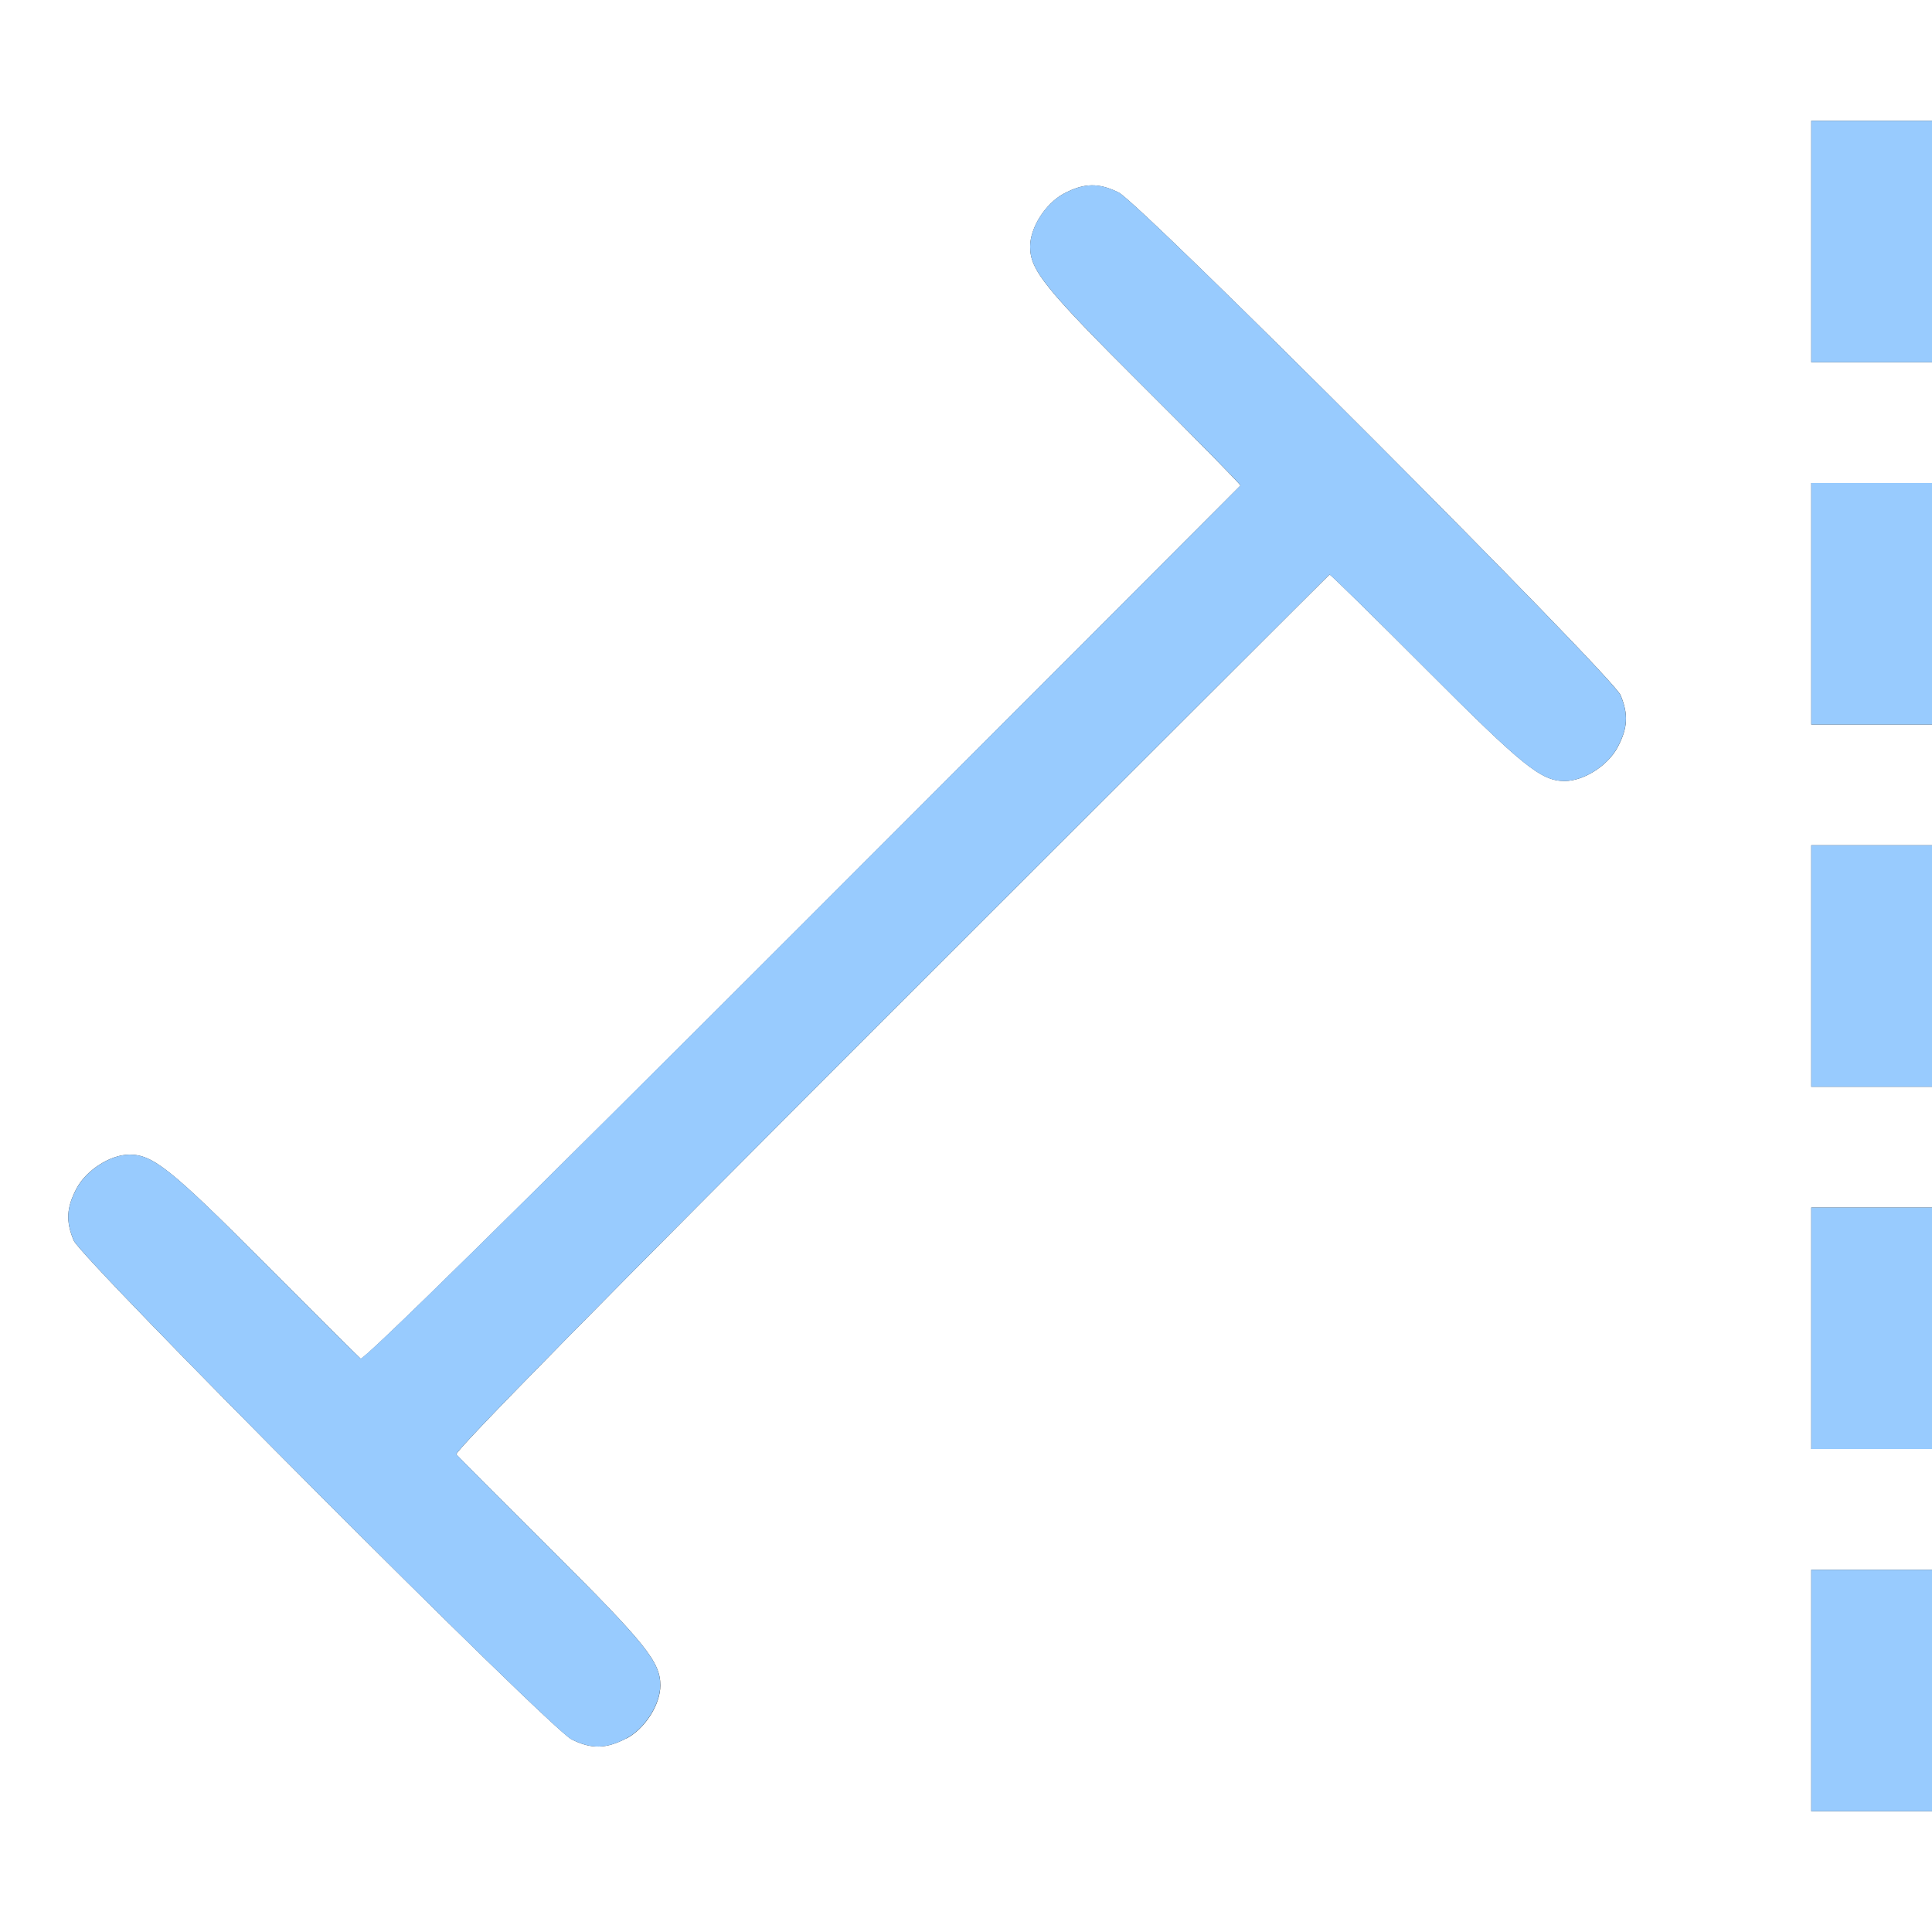 <?xml version="1.0" encoding="UTF-8" standalone="no"?>
<!-- Created with Inkscape (http://www.inkscape.org/) -->

<svg
   xmlns:dc="http://purl.org/dc/elements/1.1/"
   xmlns:cc="http://creativecommons.org/ns#"
   xmlns:rdf="http://www.w3.org/1999/02/22-rdf-syntax-ns#"
   xmlns:svg="http://www.w3.org/2000/svg"
   xmlns="http://www.w3.org/2000/svg"
   xmlns:sodipodi="http://sodipodi.sourceforge.net/DTD/sodipodi-0.dtd"
   xmlns:inkscape="http://www.inkscape.org/namespaces/inkscape"
   version="1.1"
   id="svg2"
   width="16"
   height="16"
   viewBox="0 0 16 16"
   sodipodi:docname="CON_DISTLIMIT.svg"
   inkscape:version="0.92.4 (5da689c313, 2019-01-14)">
  <rect x="0" y="0" width="16" height="16" fill="#333333" stroke="none"/>
  <defs
     id="defs6" />
  <sodipodi:namedview
     pagecolor="#ffffff"
     bordercolor="#666666"
     borderopacity="1"
     objecttolerance="10"
     gridtolerance="10"
     guidetolerance="10"
     inkscape:pageopacity="0"
     inkscape:pageshadow="2"
     inkscape:window-width="1204"
     inkscape:window-height="870"
     id="namedview4"
     showgrid="false"
     fit-margin-top="0"
     fit-margin-left="0"
     fit-margin-right="0"
     fit-margin-bottom="0"
     inkscape:zoom="16.838623"
     inkscape:cx="2.7912021"
     inkscape:cy="6.8889238"
     inkscape:window-x="0"
     inkscape:window-y="0"
     inkscape:window-maximized="0"
     inkscape:current-layer="svg2" />
  <g
     id="CON_DISTLIMIT">
    <path
       style="fill:#ffffff;stroke-width:0.031"
       d="M 0,8 V 0 H 8 16 V 0.5 1 H 15.5 15 v 1 1 h 0.5 0.5 v 0.5 0.5 H 15.5 15 v 1 1 h 0.5 0.5 v 0.5 0.5 H 15.5 15 v 1 1 h 0.5 0.5 v 0.5 0.5 H 15.5 15 V 11 12 h 0.5 0.5 V 12.5 13 H 15.5 15 V 14 15 h 0.5 0.5 v 0.5 0.5 H 8 0 Z m 5.189,6.397 c 0.153,-0.081 0.28,-0.28 0.28,-0.439 0,-0.194 -0.121,-0.345 -0.893,-1.114 C 4.153,12.423 3.795,12.063 3.779,12.045 3.761,12.022 4.996,10.767 7.376,8.388 9.37,6.396 11.005,4.762 11.011,4.758 c 0.005,-0.004 0.367,0.351 0.804,0.789 0.798,0.8 0.948,0.921 1.143,0.921 0.158,0 0.358,-0.127 0.439,-0.28 0.084,-0.159 0.09,-0.272 0.024,-0.431 C 13.355,5.6 9.443,1.682 9.264,1.594 9.098,1.512 8.978,1.515 8.811,1.603 8.659,1.684 8.531,1.884 8.531,2.042 c 0,0.196 0.12,0.345 0.937,1.159 0.447,0.445 0.809,0.814 0.805,0.82 -0.004,0.005 -1.638,1.641 -3.63,3.635 C 4.264,10.035 3.009,11.27 2.987,11.252 2.968,11.236 2.609,10.878 2.187,10.455 1.418,9.684 1.267,9.562 1.073,9.562 c -0.158,0 -0.358,0.127 -0.439,0.28 -0.084,0.159 -0.09,0.272 -0.024,0.431 0.065,0.155 3.945,4.043 4.124,4.132 0.163,0.082 0.287,0.079 0.454,-0.009 z"
       id="path821"
       inkscape:connector-curvature="0" />
    <path
       style="fill:#98cbfe;stroke-width:0.031"
       d="M 15,14 V 13 h 0.5 0.5 V 14 15 H 15.5 15 Z M 4.734,14.406 C 4.555,14.317 0.675,10.428 0.611,10.274 0.544,10.114 0.55,10.002 0.634,9.843 0.715,9.69 0.915,9.562 1.073,9.562 c 0.194,0 0.345,0.121 1.114,0.893 0.421,0.423 0.781,0.781 0.799,0.796 0.022,0.018 1.277,-1.217 3.656,-3.597 C 8.635,5.661 10.269,4.026 10.273,4.02 10.278,4.015 9.915,3.646 9.468,3.201 8.652,2.387 8.531,2.238 8.531,2.042 c 0,-0.158 0.127,-0.358 0.28,-0.439 0.167,-0.088 0.287,-0.091 0.452,-0.01 0.18,0.088 4.091,4.006 4.157,4.164 0.067,0.16 0.06,0.272 -0.024,0.431 -0.081,0.153 -0.28,0.28 -0.439,0.28 -0.195,0 -0.345,-0.121 -1.143,-0.921 -0.437,-0.438 -0.799,-0.793 -0.804,-0.789 -0.005,0.004 -1.641,1.638 -3.634,3.63 -2.38,2.379 -3.615,3.634 -3.597,3.656 0.015,0.018 0.374,0.378 0.796,0.799 0.772,0.769 0.893,0.92 0.893,1.114 0,0.158 -0.127,0.358 -0.28,0.439 -0.167,0.088 -0.291,0.091 -0.454,0.009 z M 15,11 V 10 h 0.5 0.5 V 11 12 H 15.5 15 Z m 0,-3 v -1 h 0.5 0.5 v 1 1 H 15.5 15 Z m 0,-3 v -1 h 0.5 0.5 v 1 1 H 15.5 15 Z M 15,2 V 1 h 0.5 0.5 v 1 1 H 15.5 15 Z"
       id="path819"
       inkscape:connector-curvature="0" />
  </g>
</svg>
